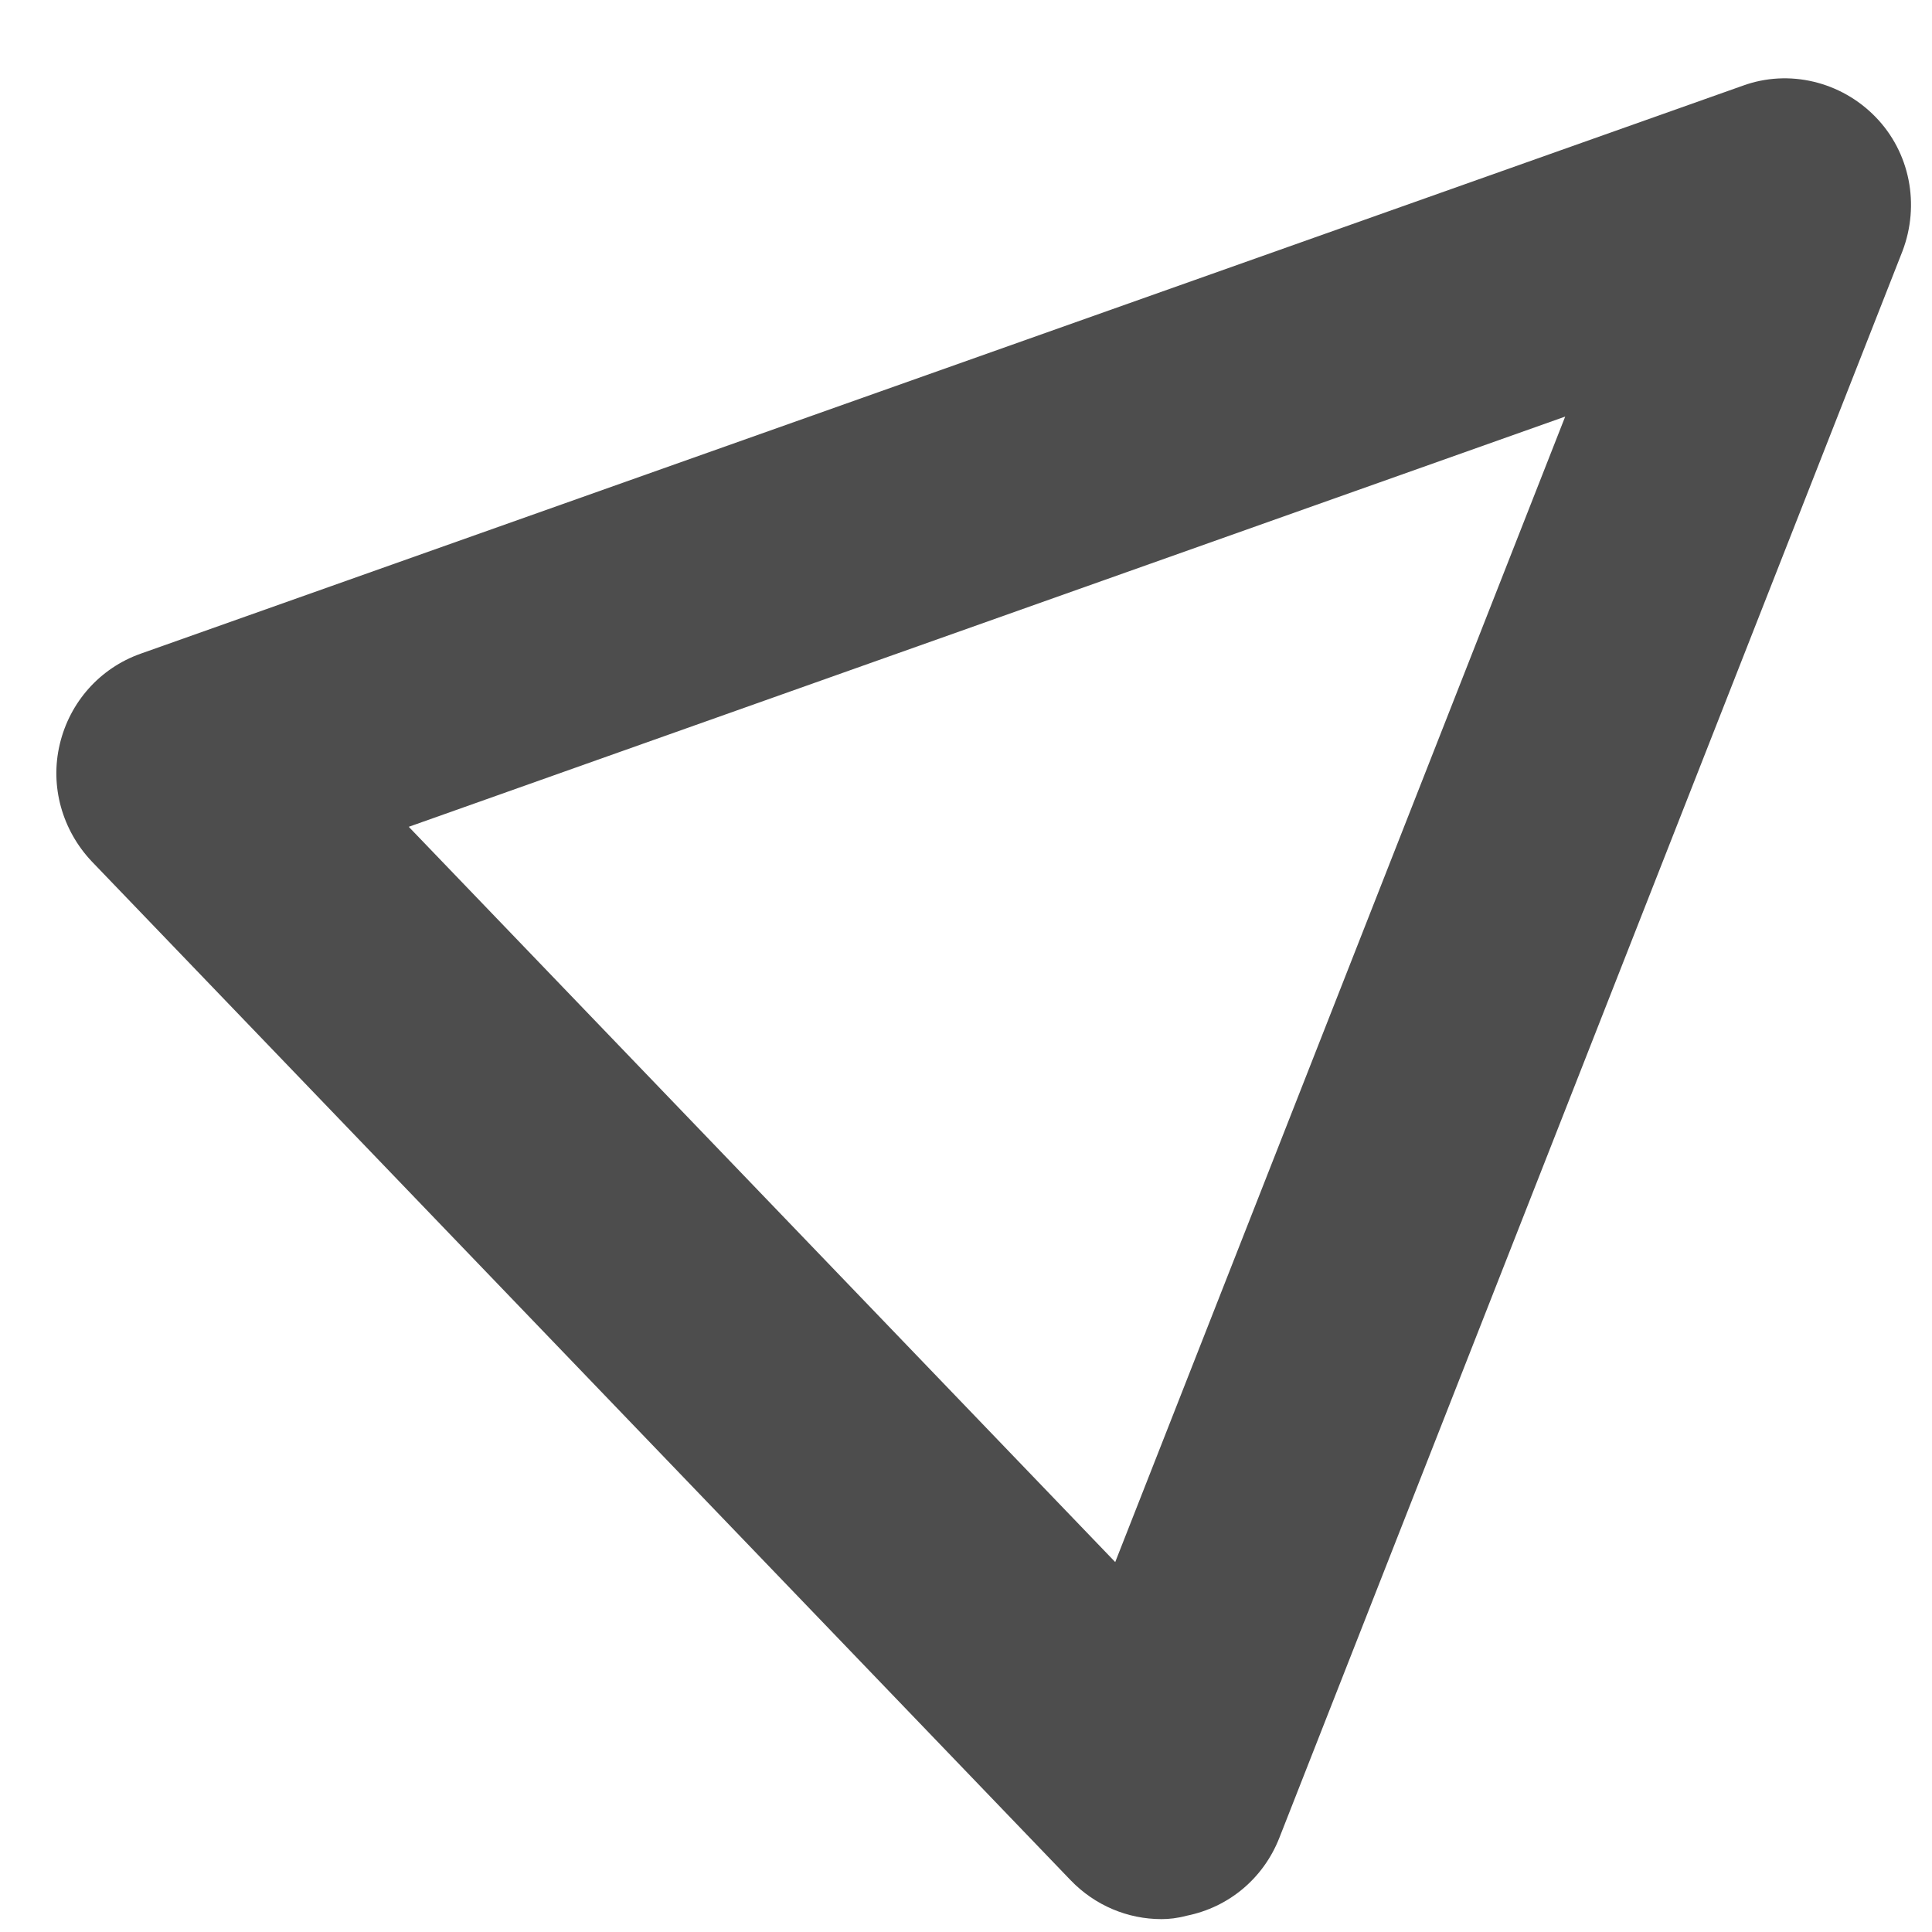 <svg width="21" height="21" viewBox="0 0 21 21" fill="none" xmlns="http://www.w3.org/2000/svg">
<path d="M12.625 20.86C12.259 20.86 11.903 20.713 11.638 20.438L0.997 9.363C0.677 9.024 0.54 8.547 0.65 8.088C0.759 7.629 1.088 7.262 1.527 7.106L18.942 0.932C19.445 0.748 20.012 0.886 20.386 1.271C20.761 1.656 20.871 2.225 20.679 2.73L13.905 19.979C13.731 20.419 13.356 20.731 12.899 20.823C12.799 20.85 12.707 20.86 12.625 20.86ZM4.443 8.987L12.122 16.979L17.013 4.528L4.443 8.987Z" fill="#4D4D4D"/>
</svg>
